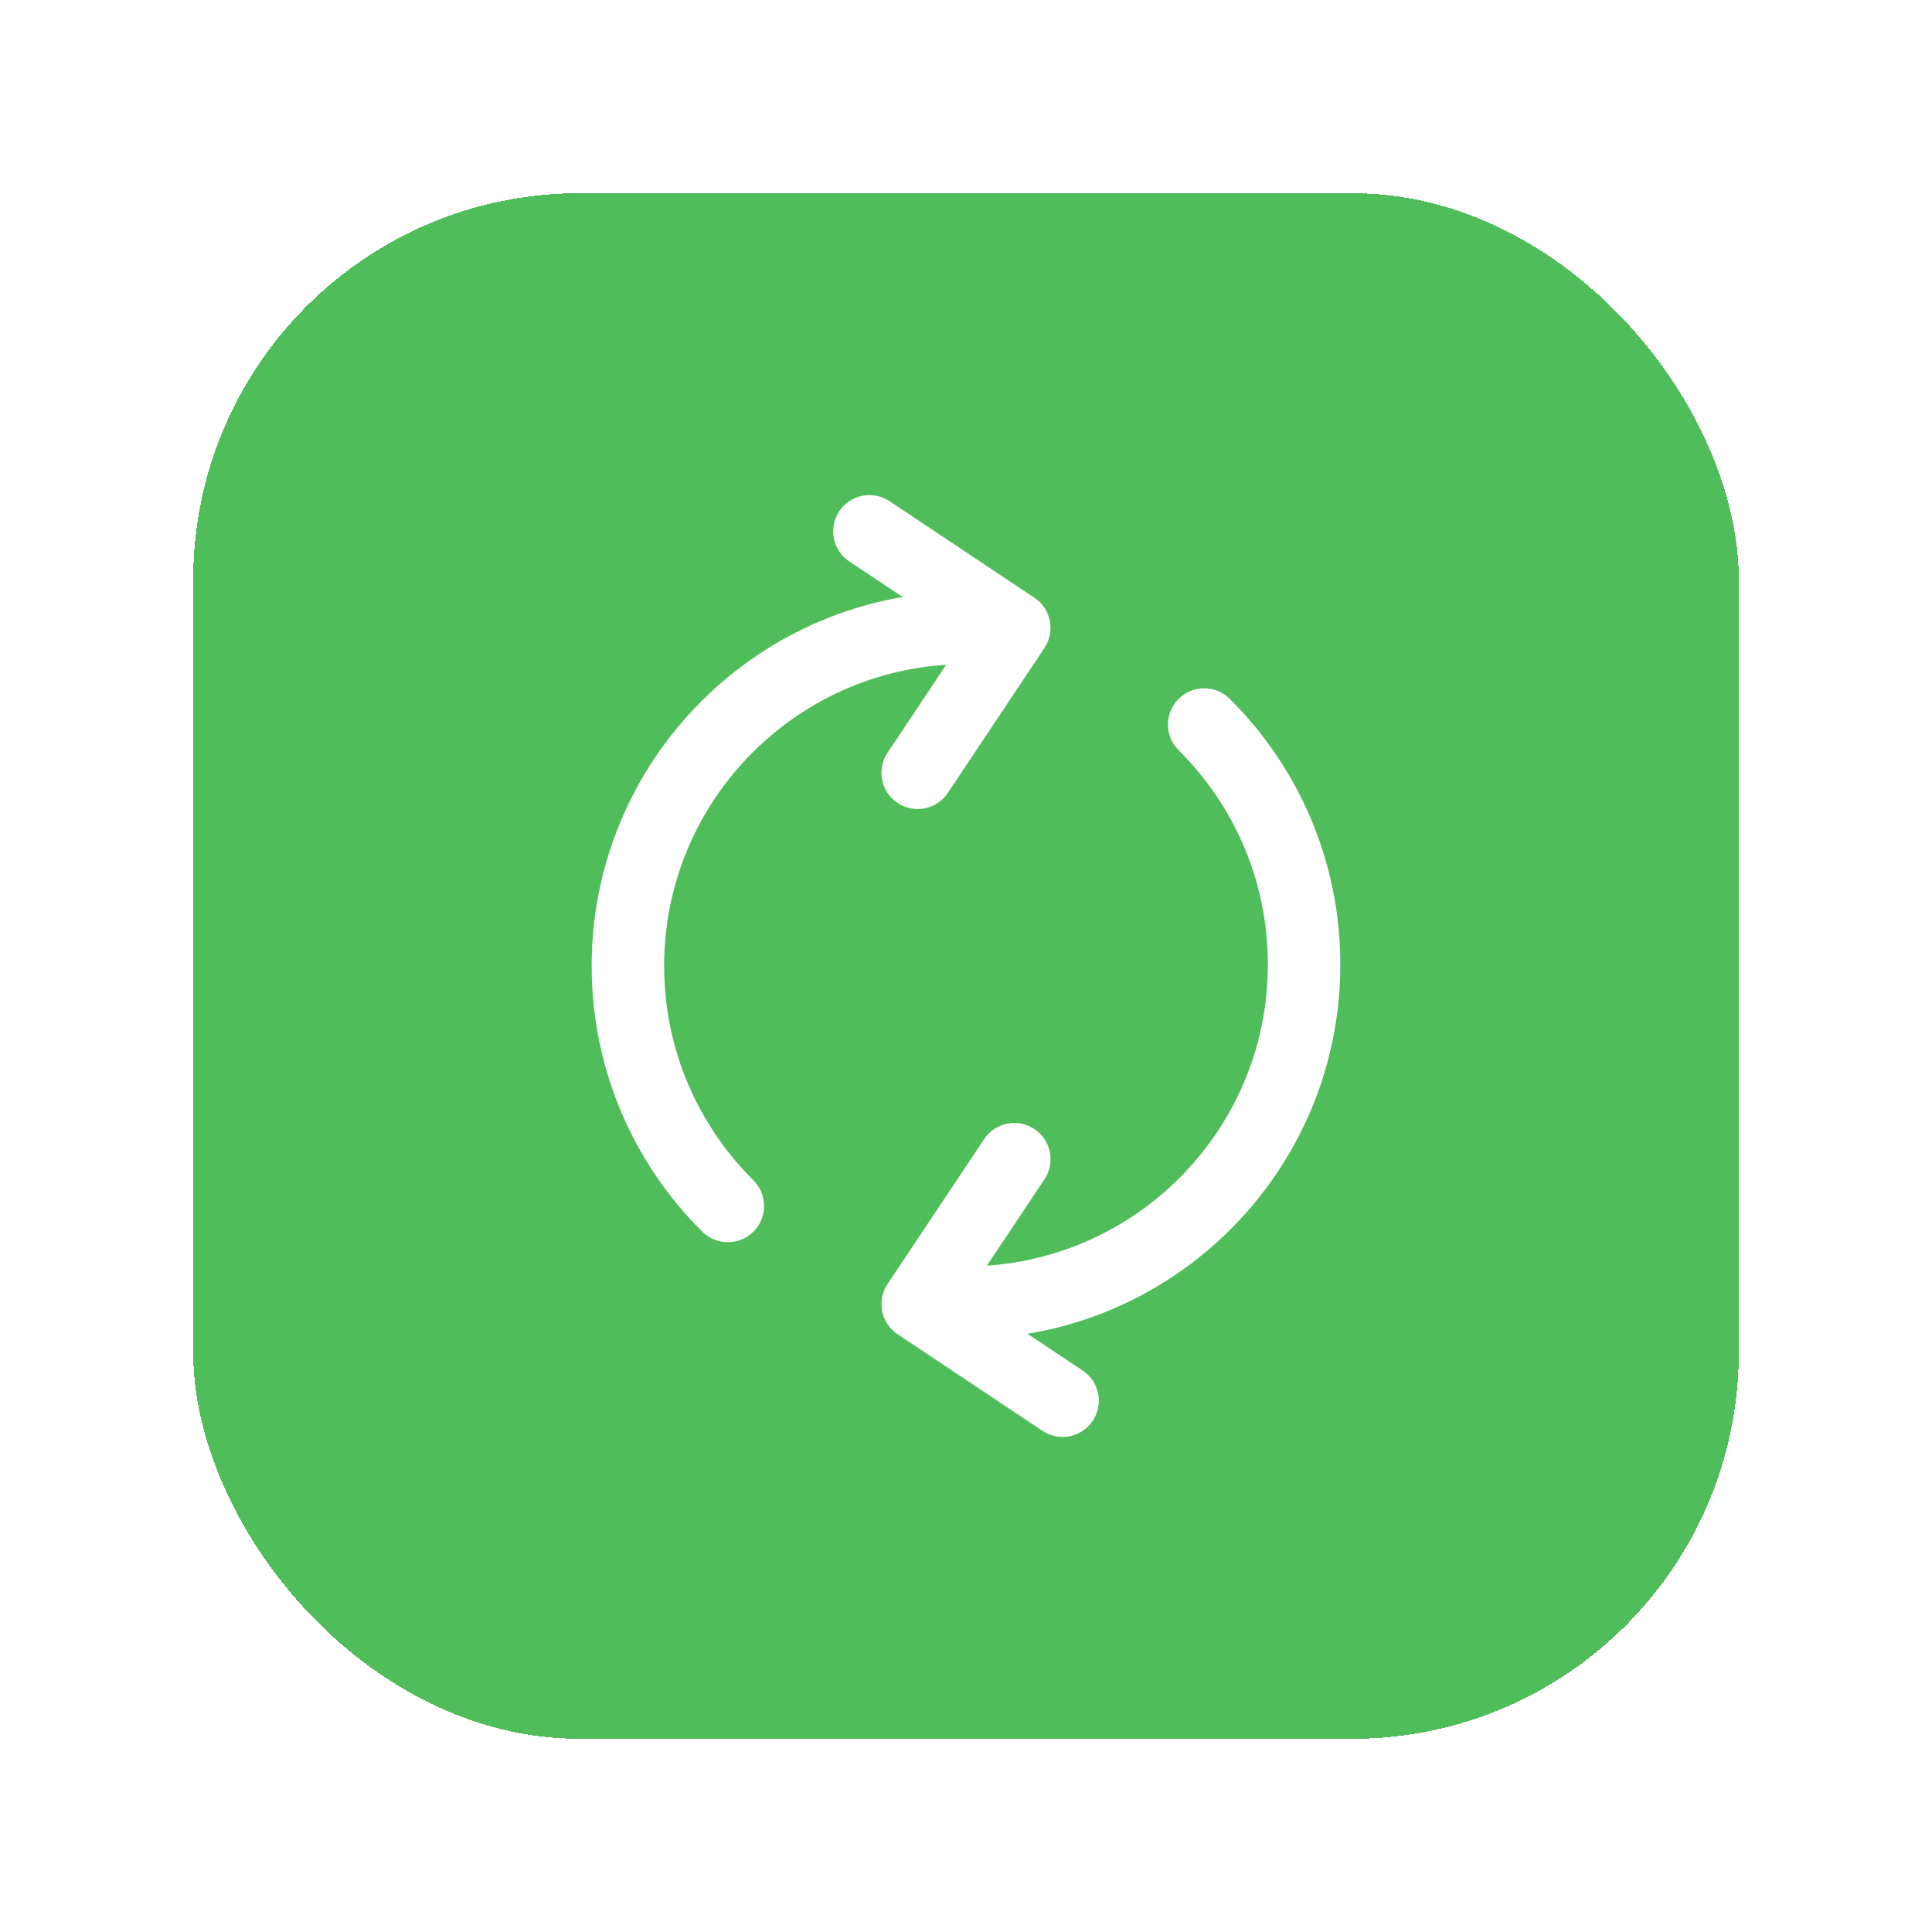 <svg width="40" height="40" viewBox="0 0 40 40" fill="none" xmlns="http://www.w3.org/2000/svg">
<g filter="url(#filter0_d_4649_13348)">
<rect x="4" y="4" width="32" height="32" rx="8" fill="#3DB64A" fill-opacity="0.9" shape-rendering="crispEdges"/>
<path d="M20 13.75C20.414 13.75 20.75 13.414 20.75 13C20.75 12.586 20.414 12.25 20 12.25V13.75ZM14.541 25.501C14.835 25.793 15.31 25.791 15.602 25.497C15.893 25.203 15.892 24.728 15.598 24.436L14.541 25.501ZM18.376 15.584C18.146 15.929 18.239 16.394 18.584 16.624C18.929 16.854 19.394 16.761 19.624 16.416L18.376 15.584ZM21 13L21.624 13.416C21.854 13.071 21.761 12.606 21.416 12.376L21 13ZM18.416 10.376C18.071 10.146 17.606 10.239 17.376 10.584C17.146 10.929 17.239 11.394 17.584 11.624L18.416 10.376ZM20 26.219C19.586 26.219 19.25 26.555 19.25 26.969C19.25 27.383 19.586 27.719 20 27.719V26.219ZM25.459 14.468C25.165 14.176 24.69 14.178 24.398 14.472C24.107 14.766 24.108 15.241 24.402 15.532L25.459 14.468ZM21.624 24.416C21.854 24.071 21.761 23.606 21.416 23.376C21.071 23.146 20.606 23.239 20.376 23.584L21.624 24.416ZM19 27L18.376 26.584C18.146 26.929 18.239 27.394 18.584 27.624L19 27ZM21.584 29.624C21.929 29.854 22.394 29.761 22.624 29.416C22.854 29.071 22.761 28.606 22.416 28.376L21.584 29.624ZM20 13V12.25C15.72 12.25 12.25 15.72 12.25 20H13H13.75C13.75 16.548 16.548 13.75 20 13.75V13ZM13 20H12.25C12.25 22.151 13.127 24.098 14.541 25.501L15.069 24.969L15.598 24.436C14.456 23.303 13.75 21.735 13.75 20H13ZM19 16L19.624 16.416L21.624 13.416L21 13L20.376 12.584L18.376 15.584L19 16ZM21 13L21.416 12.376L18.416 10.376L18 11L17.584 11.624L20.584 13.624L21 13ZM20 26.969V27.719C24.28 27.719 27.75 24.249 27.75 19.969H27H26.25C26.25 23.421 23.452 26.219 20 26.219V26.969ZM27 19.969H27.75C27.75 17.818 26.873 15.871 25.459 14.468L24.931 15L24.402 15.532C25.544 16.666 26.25 18.234 26.25 19.969H27ZM21 24L20.376 23.584L18.376 26.584L19 27L19.624 27.416L21.624 24.416L21 24ZM19 27L18.584 27.624L21.584 29.624L22 29L22.416 28.376L19.416 26.376L19 27Z" fill="white"/>
</g>
<defs>
<filter id="filter0_d_4649_13348" x="0" y="0" width="40" height="40" filterUnits="userSpaceOnUse" color-interpolation-filters="sRGB">
<feFlood flood-opacity="0" result="BackgroundImageFix"/>
<feColorMatrix in="SourceAlpha" type="matrix" values="0 0 0 0 0 0 0 0 0 0 0 0 0 0 0 0 0 0 127 0" result="hardAlpha"/>
<feOffset/>
<feGaussianBlur stdDeviation="2"/>
<feComposite in2="hardAlpha" operator="out"/>
<feColorMatrix type="matrix" values="0 0 0 0 0.239 0 0 0 0 0.714 0 0 0 0 0.29 0 0 0 0.2 0"/>
<feBlend mode="normal" in2="BackgroundImageFix" result="effect1_dropShadow_4649_13348"/>
<feBlend mode="normal" in="SourceGraphic" in2="effect1_dropShadow_4649_13348" result="shape"/>
</filter>
</defs>
</svg>
